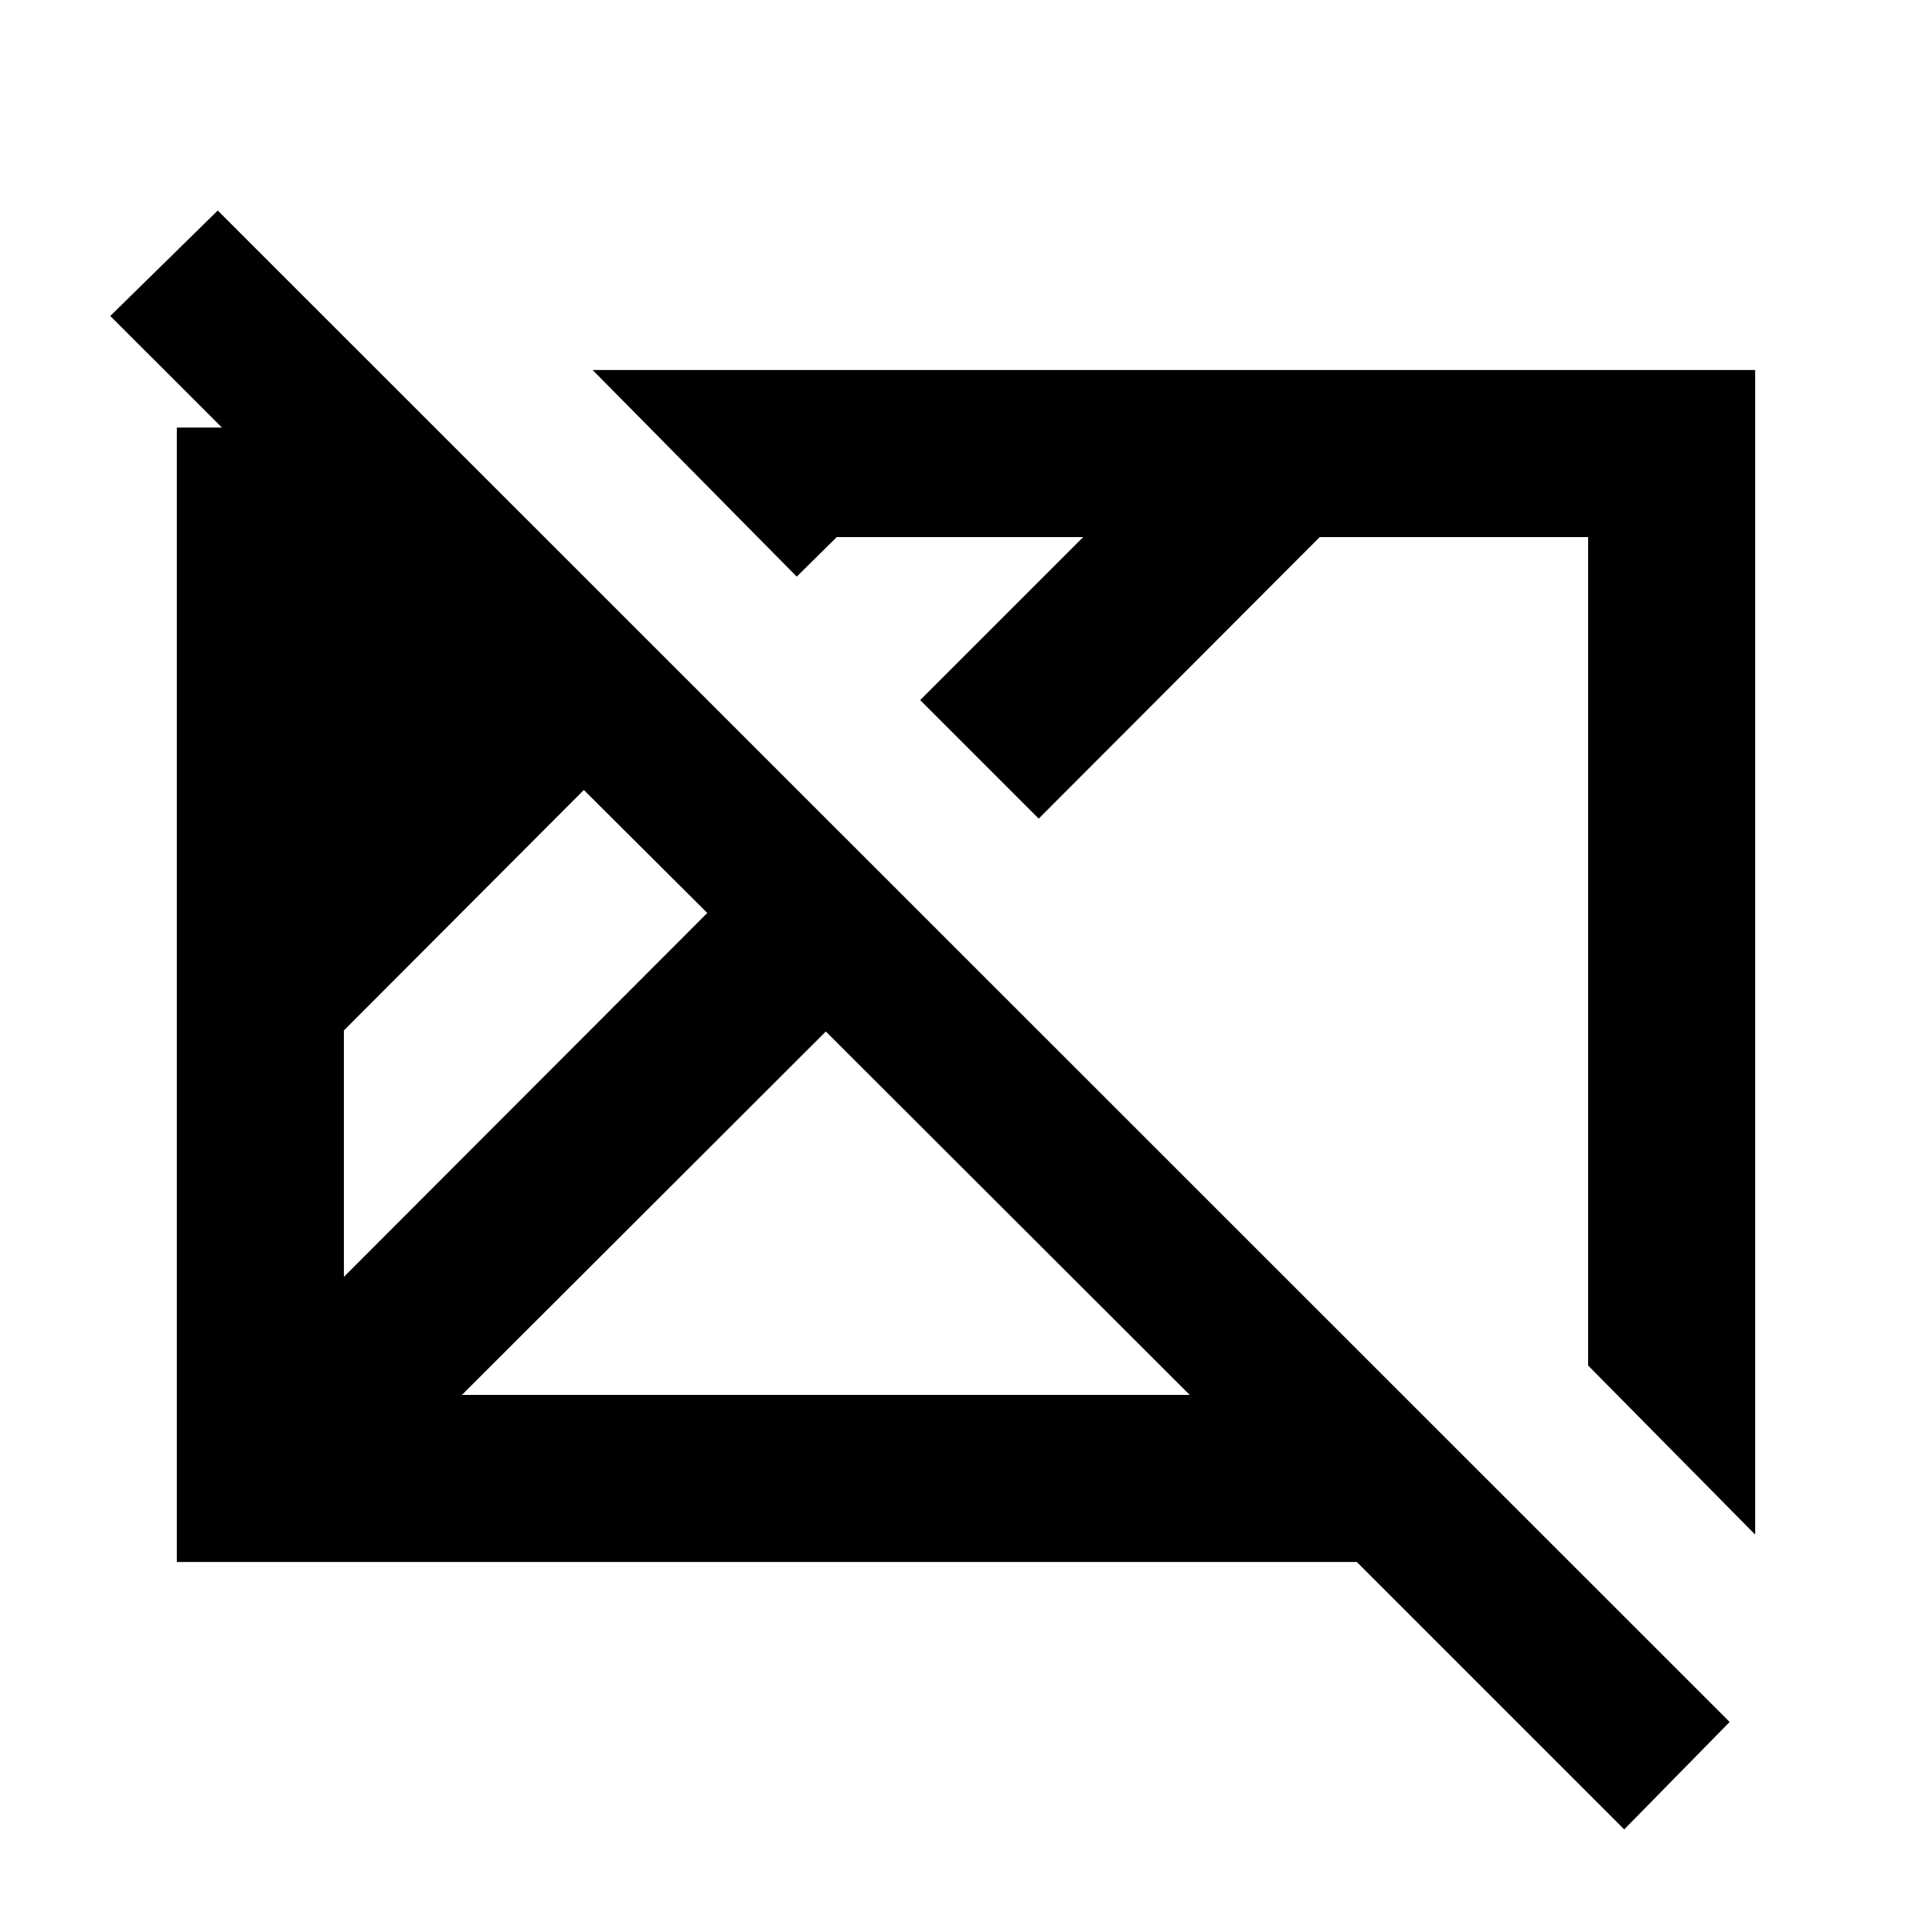 <svg xmlns="http://www.w3.org/2000/svg" height="20" viewBox="0 96 960 960" width="20"><path d="M807.065 1005.02 674.174 872.131H87.869V308.456h22.392L54.804 253l53.392-52.391L859.457 951.63l-52.392 53.39ZM170.87 730.478l180.586-180.826-61.347-61.108L170.87 608.022v122.456Zm0-240 61.065 60.826-61.065-60.826Zm58.652 298.652h361.652L410.348 608.544 229.522 789.13Zm642.609 69.392-83.001-84.001V362.87H655.783L516.131 502.761l-58.892-58.892 81-80.999H415.783l-19.892 19.652-101.413-102.653h577.653v578.653ZM381.522 578.478Zm201.782-9.782Z"/></svg>